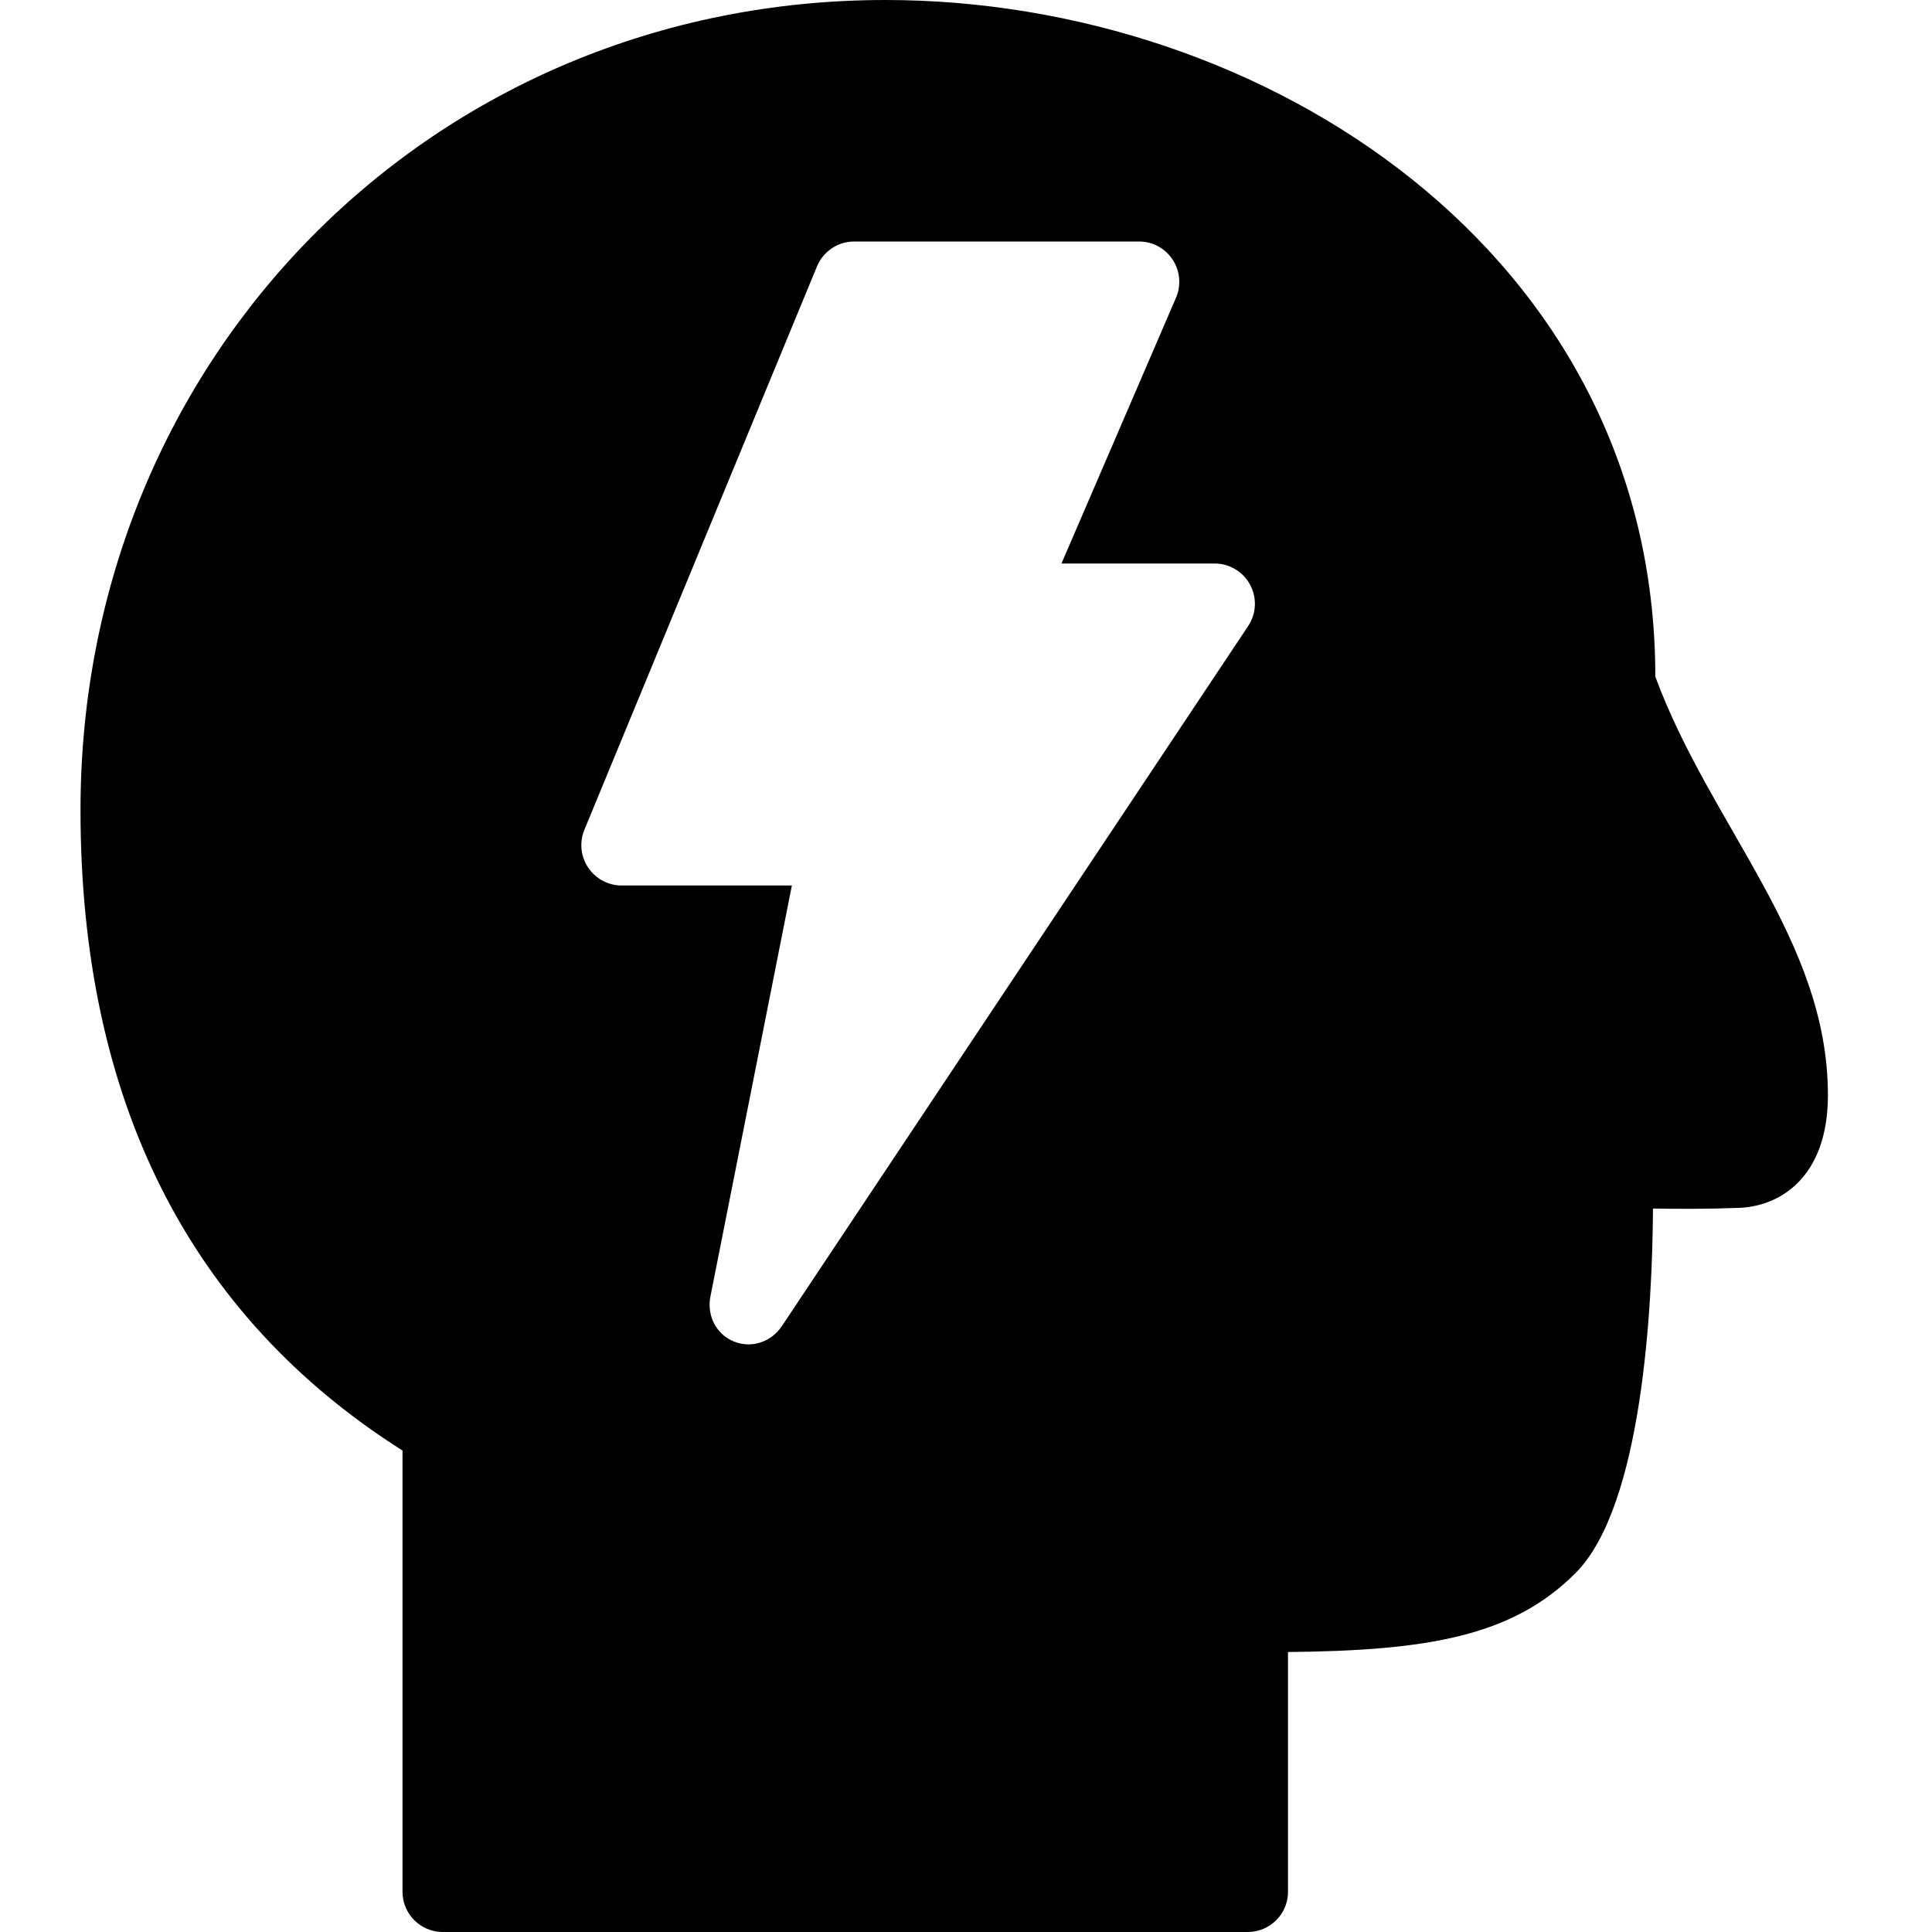 <?xml version="1.0" encoding="utf-8"?>
<!-- Generator: Adobe Illustrator 19.2.1, SVG Export Plug-In . SVG Version: 6.00 Build 0)  -->
<svg version="1.1" xmlns="http://www.w3.org/2000/svg" xmlns:xlink="http://www.w3.org/1999/xlink" x="0px" y="0px" width="24px"
	 height="24px" viewBox="0 0 24 24" enable-background="new 0 0 24 24" xml:space="preserve">
<g id="Filled_Icons_1_">
	<g id="Filled_Icons">
		<path d="M20.563,8.406C20.563,3.145,15.701,0,11,0C5.393,0,1,4.42,1,10.062c0,3.6,1.345,6.275,4,7.957v5.48
			C5,23.776,5.224,24,5.5,24h10c0.276,0,0.5-0.224,0.5-0.5v-2.978c1.737-0.017,2.788-0.195,3.572-0.981
			c0.835-0.836,0.955-3.34,0.962-4.528c0.303,0.005,0.684,0.006,1.017-0.007c0.558,0,1.156-0.381,1.156-1.401
			C22.708,11.672,21.25,10.266,20.563,8.406z M15.505,7.777l-5.792,8.696c-0.129,0.194-0.374,0.283-0.598,0.191
			c-0.225-0.093-0.335-0.328-0.29-0.558L9.837,11H7.722c-0.167,0-0.323-0.084-0.416-0.223c-0.093-0.138-0.11-0.314-0.047-0.468
			l2.89-7C10.227,3.122,10.409,3,10.611,3h3.539c0.168,0,0.325,0.084,0.417,0.226c0.093,0.14,0.108,0.318,0.042,0.472L13.186,7
			h1.903c0.184,0,0.354,0.102,0.44,0.264C15.617,7.427,15.607,7.623,15.505,7.777z"/>
	</g>
	<g id="New_icons">
	</g>
</g>
<g id="Invisible_Shape">
	<rect fill="none" width="24" height="24"/>
</g>
</svg>
